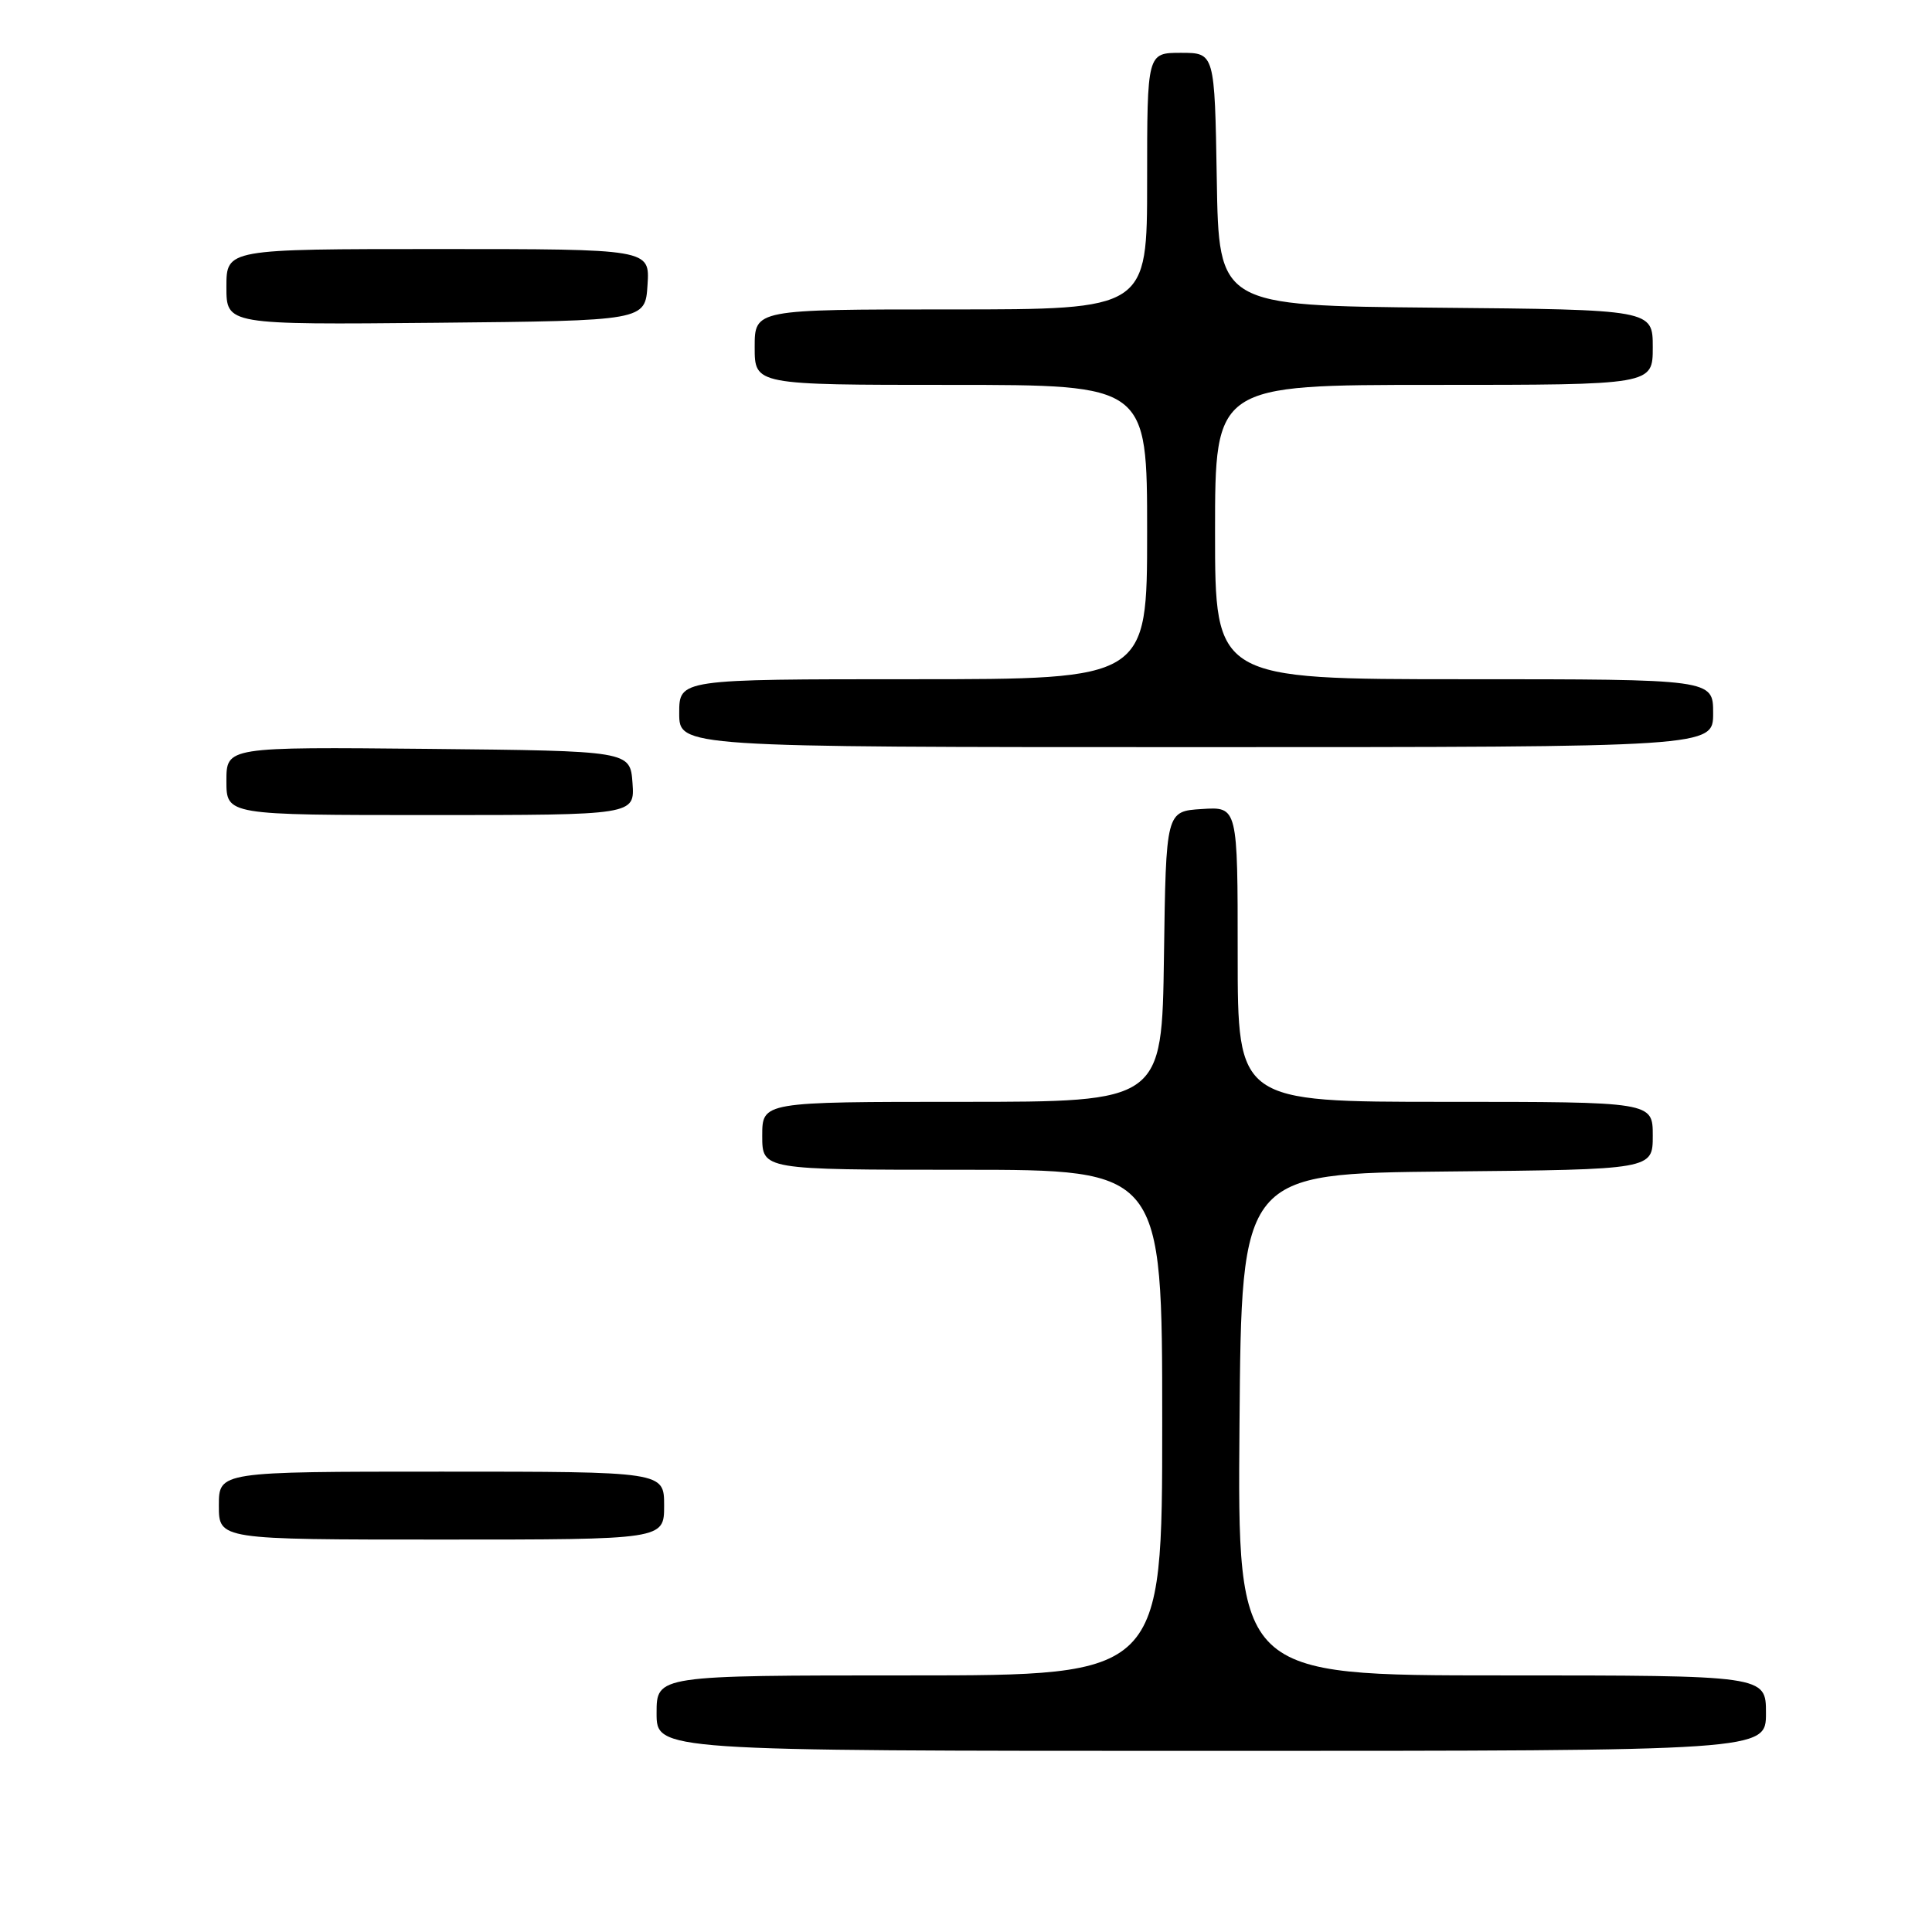 <?xml version="1.0" encoding="UTF-8" standalone="no"?>
<!DOCTYPE svg PUBLIC "-//W3C//DTD SVG 1.1//EN" "http://www.w3.org/Graphics/SVG/1.1/DTD/svg11.dtd" >
<svg xmlns="http://www.w3.org/2000/svg" xmlns:xlink="http://www.w3.org/1999/xlink" version="1.1" viewBox="0 0 256 256">
 <g >
 <path fill="currentColor"
d=" M 234.00 227.00 C 234.00 222.00 234.00 222.00 198.99 222.00 C 163.97 222.00 163.97 222.00 164.24 188.75 C 164.50 155.50 164.50 155.50 191.75 155.23 C 219.00 154.97 219.00 154.97 219.00 150.48 C 219.00 146.00 219.00 146.00 191.50 146.00 C 164.00 146.00 164.00 146.00 164.00 126.45 C 164.00 106.89 164.00 106.89 159.25 107.20 C 154.50 107.50 154.50 107.50 154.23 126.75 C 153.96 146.00 153.96 146.00 127.48 146.00 C 101.00 146.00 101.00 146.00 101.00 150.50 C 101.00 155.00 101.00 155.00 127.50 155.00 C 154.00 155.00 154.00 155.00 154.00 188.50 C 154.00 222.00 154.00 222.00 120.50 222.00 C 87.00 222.00 87.00 222.00 87.00 227.00 C 87.00 232.00 87.00 232.00 160.50 232.00 C 234.00 232.00 234.00 232.00 234.00 227.00 Z  M 88.00 199.50 C 88.00 195.00 88.00 195.00 58.50 195.00 C 29.00 195.00 29.00 195.00 29.00 199.50 C 29.00 204.00 29.00 204.00 58.50 204.00 C 88.00 204.00 88.00 204.00 88.00 199.50 Z  M 83.81 103.75 C 83.50 99.50 83.50 99.50 56.75 99.23 C 30.00 98.97 30.00 98.97 30.00 103.48 C 30.00 108.00 30.00 108.00 57.06 108.00 C 84.11 108.00 84.11 108.00 83.81 103.75 Z  M 227.00 94.50 C 227.00 90.00 227.00 90.00 194.00 90.00 C 161.00 90.00 161.00 90.00 161.00 70.50 C 161.00 51.00 161.00 51.00 190.00 51.00 C 219.00 51.00 219.00 51.00 219.00 46.02 C 219.00 41.03 219.00 41.03 190.25 40.77 C 161.50 40.50 161.50 40.50 161.23 23.75 C 160.95 7.00 160.95 7.00 156.48 7.00 C 152.00 7.00 152.00 7.00 152.00 24.00 C 152.00 41.00 152.00 41.00 126.00 41.00 C 100.00 41.00 100.00 41.00 100.00 46.00 C 100.00 51.00 100.00 51.00 126.00 51.00 C 152.00 51.00 152.00 51.00 152.00 70.50 C 152.00 90.00 152.00 90.00 121.00 90.00 C 90.00 90.00 90.00 90.00 90.00 94.50 C 90.00 99.00 90.00 99.00 158.50 99.00 C 227.00 99.00 227.00 99.00 227.00 94.50 Z  M 85.80 37.75 C 86.11 33.00 86.11 33.00 58.05 33.00 C 30.00 33.00 30.00 33.00 30.00 38.02 C 30.00 43.03 30.00 43.03 57.75 42.77 C 85.50 42.50 85.50 42.50 85.80 37.75 Z "/>
</g>
</svg>